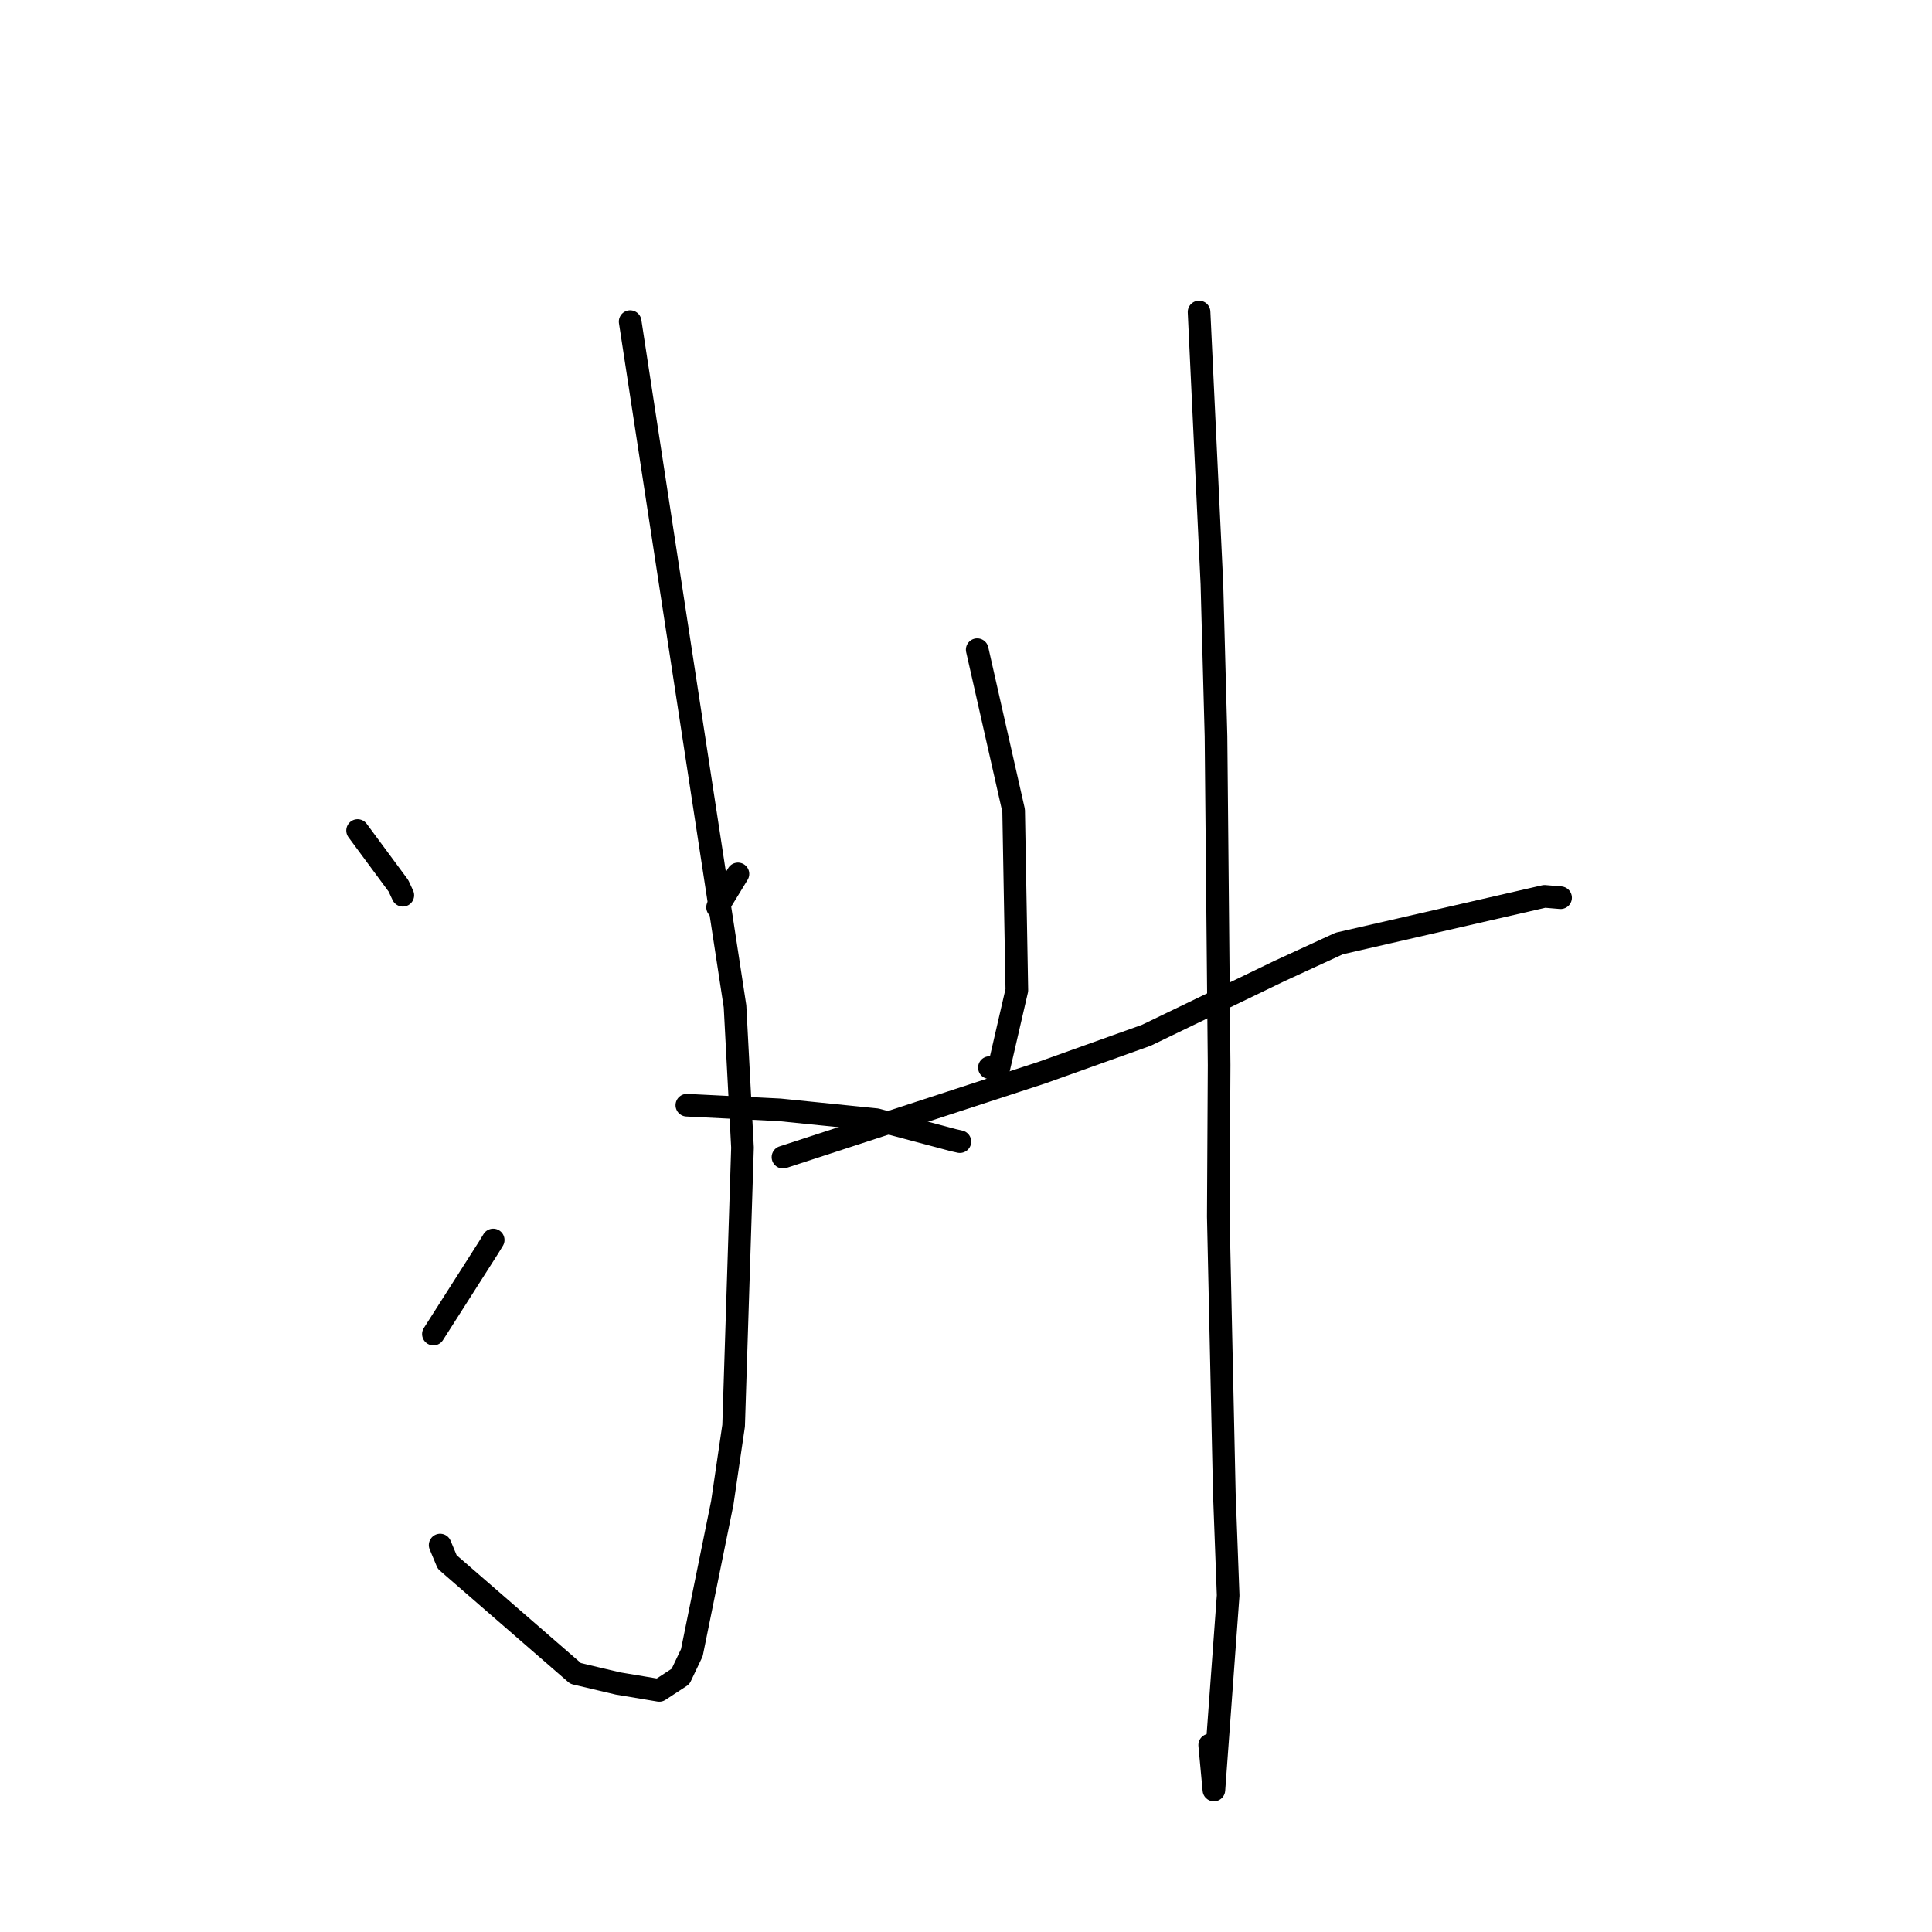 <?xml version="1.0" standalone="no"?>
    <svg width="256" height="256" xmlns="http://www.w3.org/2000/svg" version="1.1">
    <polyline stroke="black" stroke-width="3" stroke-linecap="round" fill="transparent" stroke-linejoin="round" points="83.499 42.615 90.447 87.979 97.394 133.343 98.385 152.06 97.209 188.908 95.705 199.144 91.671 218.994 90.172 222.14 87.356 223.983 81.889 223.07 76.272 221.742 59.258 206.972 58.322 204.729 " />
        <polyline stroke="black" stroke-width="3" stroke-linecap="round" fill="transparent" stroke-linejoin="round" points="47.384 110.051 50.09 113.713 52.796 117.374 53.376 118.625 " />
        <polyline stroke="black" stroke-width="3" stroke-linecap="round" fill="transparent" stroke-linejoin="round" points="57.43 176.771 61.091 171.028 64.752 165.285 65.351 164.305 " />
        <polyline stroke="black" stroke-width="3" stroke-linecap="round" fill="transparent" stroke-linejoin="round" points="97.781 115.799 96.432 118.008 95.082 120.216 " />
        <polyline stroke="black" stroke-width="3" stroke-linecap="round" fill="transparent" stroke-linejoin="round" points="91.011 146.444 97.171 146.752 103.331 147.061 116.131 148.361 126.301 151.07 127.19 151.271 " />
        <polyline stroke="black" stroke-width="3" stroke-linecap="round" fill="transparent" stroke-linejoin="round" points="129.484 86.084 131.897 96.742 134.311 107.399 134.737 131.203 132.263 141.91 131.101 141.462 " />
        <polyline stroke="black" stroke-width="3" stroke-linecap="round" fill="transparent" stroke-linejoin="round" points="103.747 153.33 120.899 147.73 138.052 142.129 151.902 137.177 169.518 128.67 177.458 125.017 204.658 118.772 206.764 118.949 206.783 118.951 206.785 118.951 206.785 118.951 " />
        <polyline stroke="black" stroke-width="3" stroke-linecap="round" fill="transparent" stroke-linejoin="round" points="158.882 41.341 159.733 59.364 160.585 77.387 161.126 97.556 161.54 141.123 161.431 161.204 162.232 197.921 162.737 211.401 160.848 237.183 160.29 231.23 " />
        </svg>